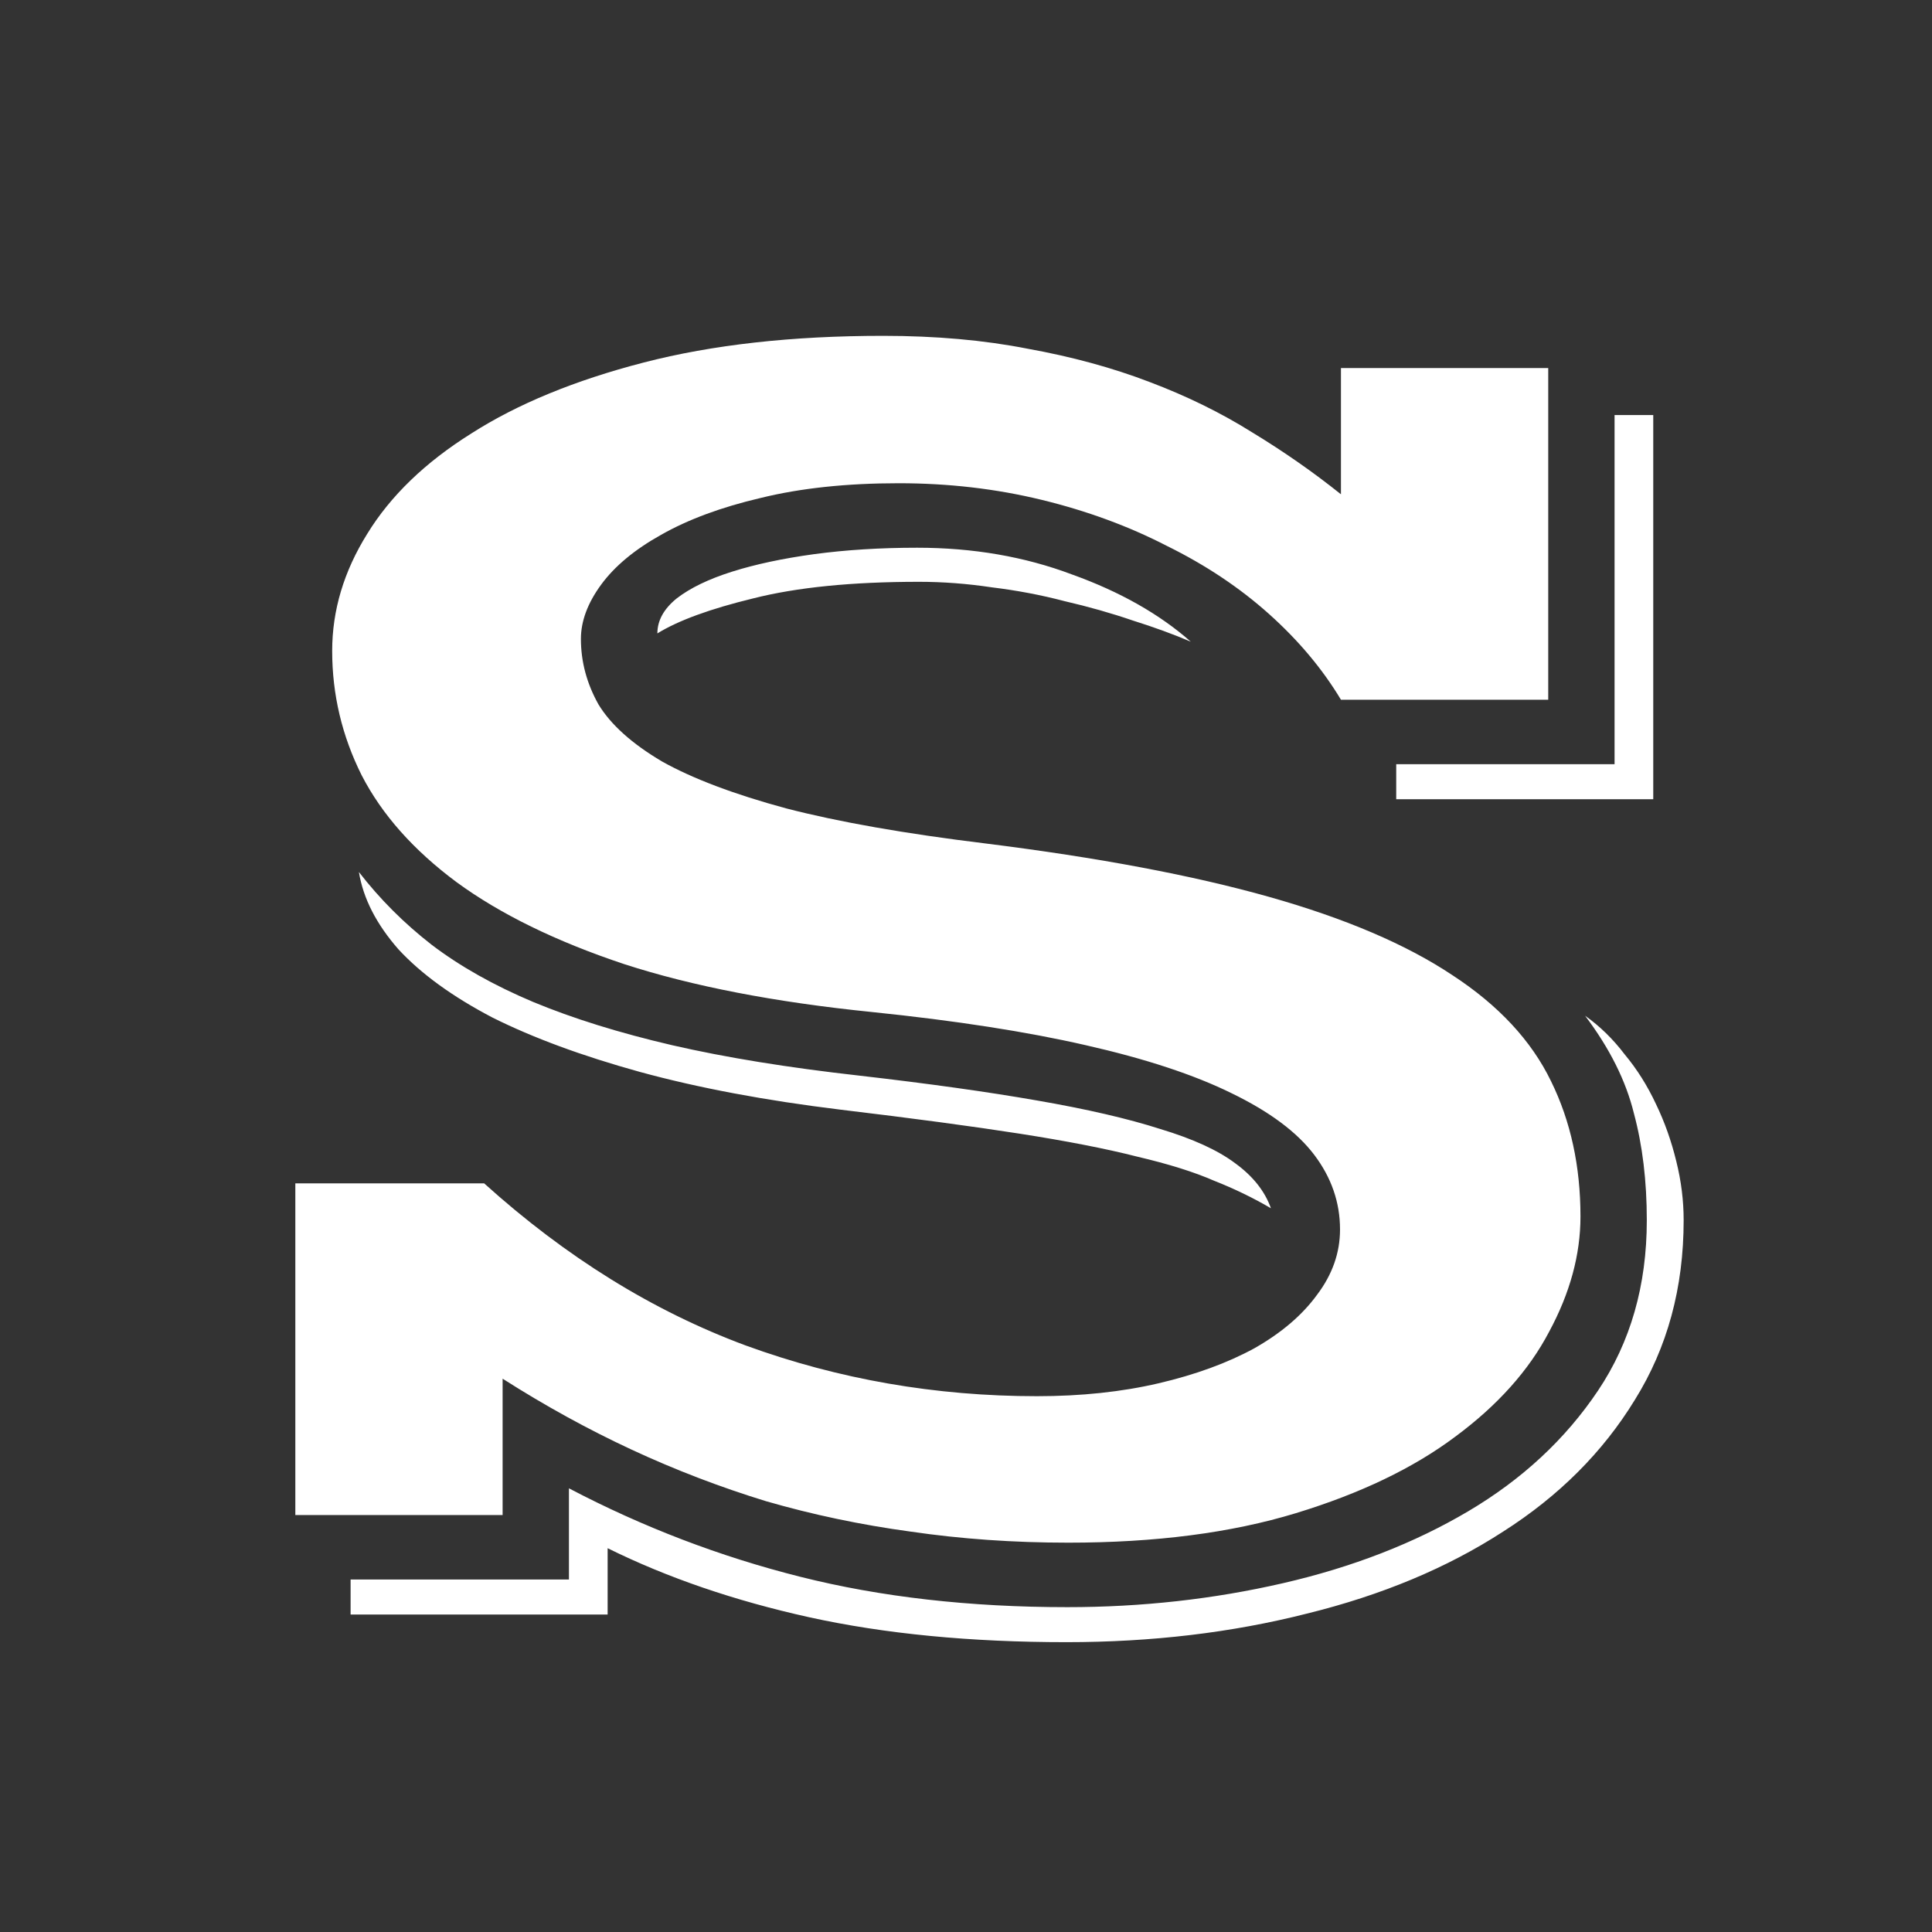<svg width="1024" height="1024" viewBox="0 0 1024 1024" fill="none" xmlns="http://www.w3.org/2000/svg">
<rect x="0" y="0" width="1024" height="1024" fill="#333333" stroke="none"/>
<path d="M156.531 627.219H256.629C299.923 666.281 346.147 694.927 395.301 713.156C444.454 731.06 495.887 740.012 549.598 740.012C573.035 740.012 594.52 737.733 614.051 733.176C633.582 728.618 650.509 722.434 664.832 714.621C679.155 706.483 690.223 697.043 698.035 686.301C706.173 675.559 710.242 664.003 710.242 651.633C710.242 637.31 705.685 624.126 696.57 612.082C687.456 600.038 672.807 589.133 652.625 579.367C632.768 569.602 607.052 561.138 575.477 553.977C544.227 546.815 506.466 540.956 462.195 536.398C410.763 531.19 366.98 522.727 330.848 511.008C294.715 498.964 265.092 484.478 241.98 467.551C219.194 450.624 202.43 431.743 191.688 410.91C181.271 390.077 176.062 368.104 176.062 344.992C176.062 323.508 182.247 302.837 194.617 282.98C206.987 262.798 225.379 245.057 249.793 229.758C274.207 214.133 304.643 201.6 341.102 192.16C377.56 182.72 419.878 178 468.055 178C496.049 178 521.603 180.279 544.715 184.836C568.152 189.068 589.637 194.927 609.168 202.414C629.025 209.901 647.254 218.853 663.855 229.27C680.457 239.361 696.082 250.266 710.73 261.984V195.09H820.594V370.871H710.73C700.965 354.595 688.27 339.458 672.645 325.461C657.02 311.464 638.953 299.419 618.445 289.328C598.263 278.911 576.128 270.773 552.039 264.914C527.951 259.055 502.723 256.125 476.355 256.125C448.686 256.125 424.272 258.729 403.113 263.938C382.28 268.82 364.702 275.331 350.379 283.469C336.382 291.281 325.802 300.07 318.641 309.836C311.479 319.602 307.898 329.204 307.898 338.645C307.898 350.689 310.991 362.245 317.176 373.312C323.686 384.055 334.917 394.146 350.867 403.586C367.143 412.701 389.116 421.001 416.785 428.488C444.454 435.65 479.611 441.835 522.254 447.043C582.15 454.53 632.28 463.97 672.645 475.363C713.009 486.757 745.398 500.591 769.812 516.867C794.227 532.818 811.642 551.535 822.059 573.02C832.475 594.178 837.684 618.104 837.684 644.797C837.684 664.979 832.15 685.324 821.082 705.832C810.34 726.34 793.738 744.895 771.277 761.496C749.142 778.098 720.984 791.607 686.805 802.023C652.625 812.44 612.423 817.648 566.199 817.648C537.228 817.648 509.396 815.695 482.703 811.789C456.336 808.208 430.783 802.837 406.043 795.676C381.629 788.189 357.866 779.074 334.754 768.332C311.642 757.59 288.855 745.057 266.395 730.734V803H156.531V627.219ZM740.027 405.051H855.75V219.992H876.258V423.605H740.027V405.051ZM348.426 335.715C348.426 328.879 351.844 322.694 358.68 317.16C365.841 311.626 375.607 306.906 387.977 303C400.346 299.094 414.832 296.001 431.434 293.723C448.361 291.444 466.59 290.305 486.121 290.305C515.743 290.305 543.087 295.025 568.152 304.465C593.543 313.579 614.539 325.461 631.141 340.109C622.026 336.203 611.772 332.46 600.379 328.879C588.986 324.973 576.941 321.555 564.246 318.625C551.876 315.37 539.018 312.928 525.672 311.301C512.651 309.348 499.793 308.371 487.098 308.371C451.616 308.371 422.319 311.301 399.207 317.16C376.421 322.694 359.493 328.879 348.426 335.715ZM190.223 462.18C201.29 476.503 214.148 489.361 228.797 500.754C243.771 512.147 261.674 522.238 282.508 531.027C303.667 539.816 328.243 547.466 356.238 553.977C384.559 560.487 417.599 565.858 455.359 570.09C492.143 574.322 523.556 578.716 549.598 583.273C575.965 587.831 597.775 592.876 615.027 598.41C632.28 603.618 645.464 609.641 654.578 616.477C664.018 623.312 670.366 631.288 673.621 640.402C664.181 634.868 654.09 629.986 643.348 625.754C632.931 621.197 619.422 616.965 602.82 613.059C586.219 608.827 565.385 604.758 540.32 600.852C515.255 596.945 483.68 592.714 445.594 588.156C405.555 583.273 370.073 576.6 339.148 568.137C308.549 559.673 282.508 550.07 261.023 539.328C239.865 528.26 223.263 516.216 211.219 503.195C199.5 489.849 192.501 476.177 190.223 462.18ZM301.551 837.18V788.84C340.613 809.348 381.466 824.973 424.109 835.715C466.753 846.457 513.953 851.828 565.711 851.828C605.099 851.828 643.185 847.596 679.969 839.133C716.753 830.669 749.467 817.974 778.113 801.047C806.759 784.12 829.708 762.798 846.961 737.082C864.214 711.366 872.84 681.255 872.84 646.75C872.84 625.917 870.561 607.036 866.004 590.109C861.772 572.857 853.146 555.604 840.125 538.352C847.938 543.885 854.936 550.721 861.121 558.859C867.632 566.672 873.165 575.461 877.723 585.227C882.28 594.667 885.861 604.758 888.465 615.5C891.069 625.917 892.371 636.333 892.371 646.75C892.371 682.557 883.745 714.296 866.492 741.965C849.565 769.634 826.29 792.909 796.668 811.789C767.046 830.995 732.378 845.48 692.664 855.246C652.951 865.337 610.47 870.383 565.223 870.383C514.441 870.383 469.031 865.988 428.992 857.199C389.279 848.41 353.634 836.203 322.059 820.578V855.734H185.828V837.18H301.551Z" fill="white"/>
</svg>
